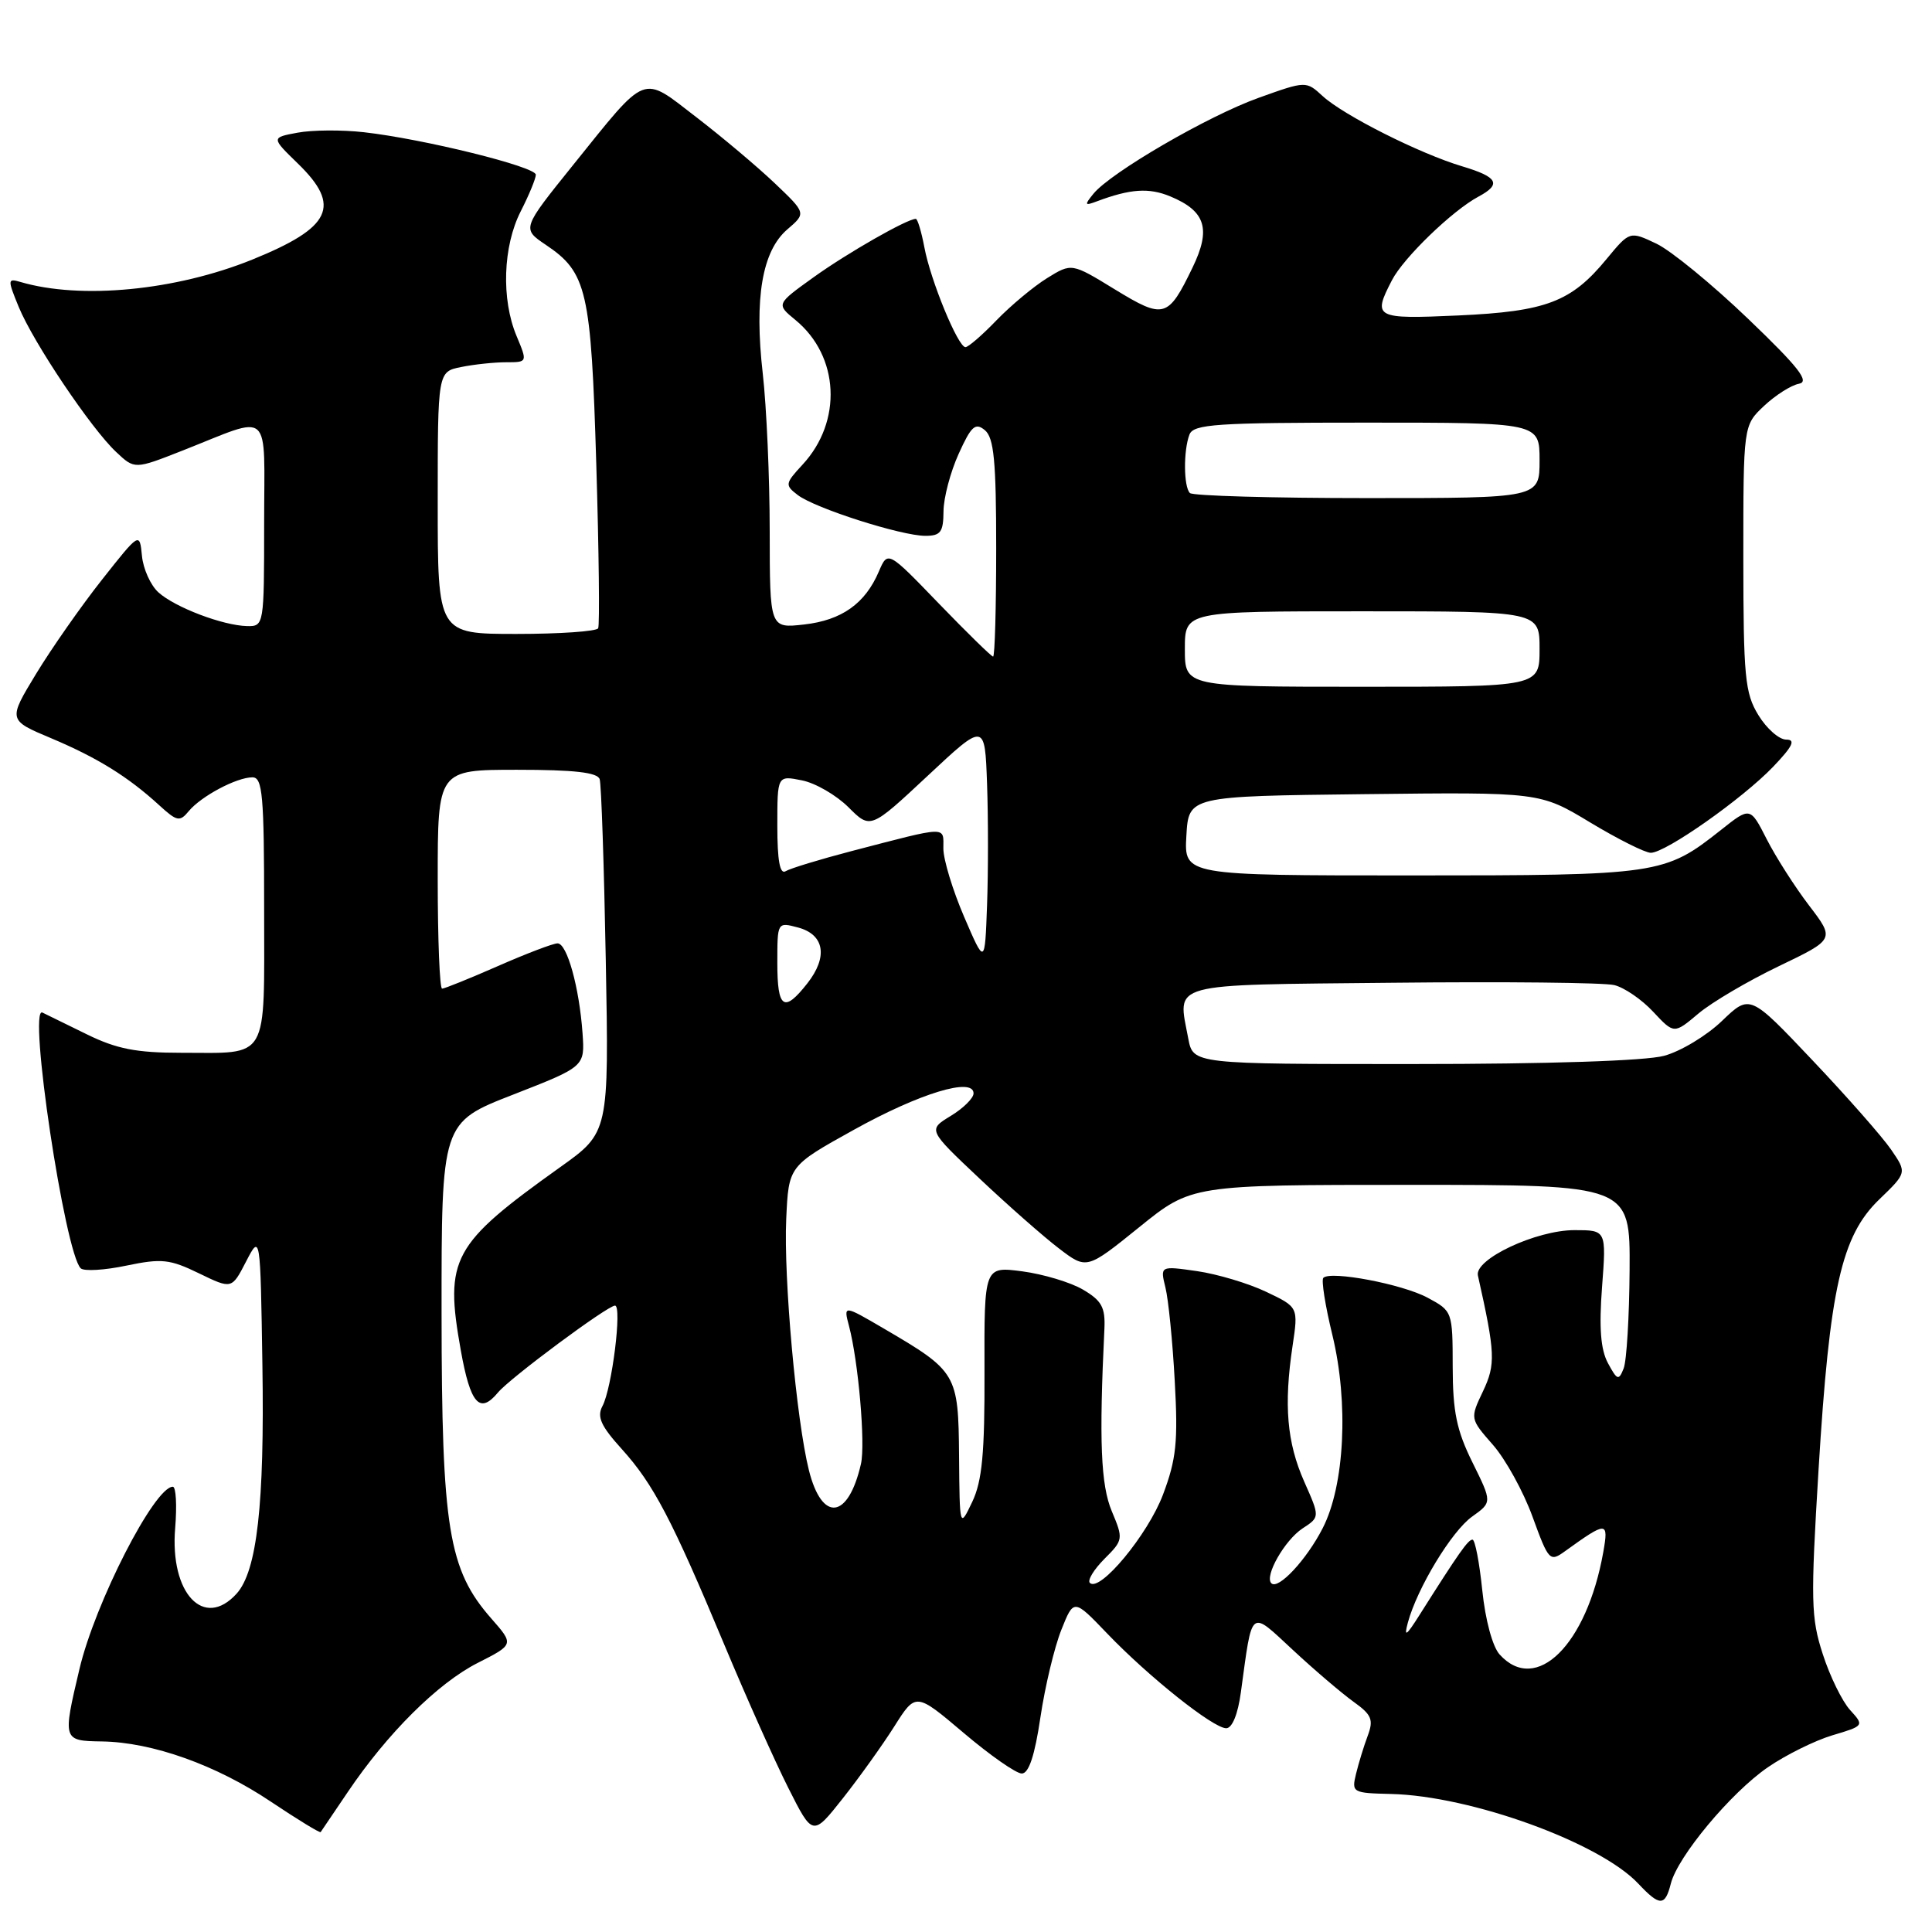 <?xml version="1.0" encoding="UTF-8" standalone="no"?>
<!DOCTYPE svg PUBLIC "-//W3C//DTD SVG 1.1//EN" "http://www.w3.org/Graphics/SVG/1.1/DTD/svg11.dtd" >
<svg xmlns="http://www.w3.org/2000/svg" xmlns:xlink="http://www.w3.org/1999/xlink" version="1.1" viewBox="0 0 256 256">
 <g >
 <path fill="currentColor"
d=" M 221.39 249.60 C 222.29 246.01 229.34 237.55 234.24 234.18 C 236.61 232.55 240.46 230.64 242.79 229.94 C 247.02 228.68 247.03 228.66 245.15 226.59 C 244.10 225.44 242.47 222.11 241.53 219.19 C 239.96 214.37 239.91 212.13 240.97 194.69 C 242.44 170.68 243.99 163.78 249.00 158.94 C 252.68 155.39 252.68 155.39 250.59 152.34 C 249.44 150.66 244.76 145.34 240.18 140.51 C 231.87 131.73 231.87 131.73 228.18 135.27 C 226.16 137.22 222.70 139.31 220.50 139.90 C 218.06 140.57 205.13 140.99 187.30 140.99 C 158.09 141.00 158.09 141.00 157.45 137.60 C 156.04 130.09 154.41 130.53 184.51 130.22 C 199.36 130.06 212.58 130.20 213.90 130.53 C 215.22 130.85 217.55 132.44 219.06 134.07 C 221.82 137.02 221.82 137.02 225.05 134.30 C 226.83 132.80 231.63 129.98 235.71 128.02 C 243.13 124.46 243.13 124.46 239.71 119.98 C 237.83 117.52 235.31 113.57 234.10 111.20 C 231.91 106.90 231.91 106.90 228.04 109.97 C 220.55 115.90 219.85 116.00 186.98 116.00 C 156.90 116.00 156.90 116.00 157.20 110.75 C 157.50 105.50 157.50 105.50 180.77 105.23 C 204.05 104.96 204.05 104.96 210.71 108.98 C 214.38 111.19 217.99 113.00 218.74 113.00 C 220.71 113.00 230.90 105.83 234.95 101.60 C 237.55 98.88 237.97 98.00 236.68 98.00 C 235.74 98.00 234.08 96.54 232.99 94.75 C 231.21 91.84 231.01 89.68 231.00 73.94 C 231.00 56.37 231.00 56.37 233.75 53.78 C 235.26 52.36 237.34 51.04 238.37 50.85 C 239.83 50.58 238.34 48.67 231.63 42.24 C 226.90 37.70 221.43 33.22 219.49 32.29 C 215.95 30.61 215.95 30.61 212.88 34.32 C 208.20 40.01 204.88 41.27 193.25 41.80 C 182.17 42.30 181.85 42.13 184.44 37.13 C 185.97 34.16 192.46 27.89 195.91 26.05 C 198.99 24.40 198.49 23.46 193.75 22.04 C 188.12 20.36 178.06 15.29 175.28 12.75 C 173.06 10.71 173.06 10.71 166.78 12.96 C 160.09 15.35 147.18 22.85 144.88 25.68 C 143.66 27.18 143.72 27.29 145.34 26.68 C 149.77 25.02 152.23 24.85 155.06 26.02 C 159.76 27.97 160.50 30.34 158.01 35.47 C 154.77 42.17 154.23 42.32 147.73 38.35 C 142.00 34.84 142.00 34.84 138.75 36.85 C 136.96 37.96 133.95 40.47 132.05 42.43 C 130.16 44.40 128.30 46.00 127.93 46.00 C 126.94 46.00 123.29 37.13 122.48 32.75 C 122.09 30.69 121.58 29.00 121.35 29.00 C 120.20 29.00 112.27 33.53 107.83 36.72 C 102.84 40.30 102.84 40.30 105.40 42.40 C 111.23 47.19 111.65 55.85 106.33 61.58 C 104.02 64.08 103.99 64.28 105.70 65.59 C 107.97 67.34 119.42 71.00 122.61 71.00 C 124.64 71.00 125.00 70.51 125.02 67.75 C 125.03 65.96 125.94 62.53 127.03 60.13 C 128.70 56.44 129.24 55.96 130.50 57.00 C 131.70 58.00 132.00 61.08 132.00 72.62 C 132.00 80.53 131.82 87.00 131.59 87.00 C 131.37 87.00 128.14 83.84 124.41 79.98 C 117.64 72.96 117.64 72.96 116.45 75.73 C 114.64 79.98 111.53 82.19 106.54 82.75 C 102.00 83.26 102.00 83.26 101.99 70.38 C 101.99 63.30 101.57 53.90 101.07 49.50 C 99.93 39.48 100.99 33.27 104.32 30.40 C 106.83 28.25 106.83 28.25 102.66 24.28 C 100.37 22.10 95.69 18.16 92.27 15.53 C 84.93 9.89 85.89 9.51 75.91 21.90 C 69.15 30.30 69.15 30.30 72.32 32.44 C 77.78 36.11 78.32 38.46 79.01 61.50 C 79.36 73.05 79.47 82.84 79.26 83.25 C 79.05 83.66 74.18 84.00 68.44 84.00 C 58.00 84.00 58.00 84.00 58.00 66.63 C 58.00 49.25 58.00 49.25 61.12 48.63 C 62.84 48.28 65.52 48.00 67.07 48.00 C 69.90 48.00 69.90 48.00 68.45 44.53 C 66.40 39.64 66.64 32.63 69.00 28.00 C 70.10 25.84 71.00 23.66 71.00 23.15 C 71.00 22.09 56.12 18.41 48.22 17.52 C 45.31 17.19 41.36 17.22 39.43 17.58 C 35.93 18.23 35.93 18.23 39.47 21.67 C 45.28 27.31 43.93 30.14 33.42 34.40 C 23.30 38.50 10.70 39.72 2.70 37.36 C 1.00 36.86 0.99 37.04 2.48 40.67 C 4.42 45.39 12.06 56.77 15.39 59.89 C 17.84 62.20 17.84 62.20 24.17 59.71 C 36.22 54.97 35.00 53.87 35.00 69.43 C 35.00 82.85 34.97 83.00 32.75 82.96 C 29.54 82.89 23.19 80.48 20.99 78.49 C 19.96 77.56 18.97 75.38 18.81 73.65 C 18.50 70.50 18.50 70.50 13.50 76.83 C 10.75 80.31 6.83 85.92 4.78 89.29 C 1.06 95.42 1.06 95.42 6.78 97.82 C 12.92 100.41 16.97 102.92 21.10 106.70 C 23.45 108.85 23.82 108.93 25.02 107.47 C 26.67 105.49 31.36 103.00 33.45 103.00 C 34.79 103.00 35.00 105.36 35.00 120.53 C 35.00 140.83 35.77 139.50 24.00 139.50 C 18.07 139.50 15.45 138.99 11.50 137.05 C 8.75 135.70 6.10 134.41 5.62 134.17 C 3.67 133.23 8.60 166.07 10.70 168.06 C 11.14 168.47 13.86 168.31 16.75 167.70 C 21.42 166.73 22.49 166.84 26.36 168.72 C 30.71 170.83 30.71 170.83 32.60 167.17 C 34.50 163.50 34.50 163.50 34.77 180.89 C 35.06 199.31 34.06 208.17 31.35 211.17 C 27.02 215.95 22.49 211.13 23.21 202.49 C 23.46 199.47 23.32 197.00 22.90 197.00 C 20.47 197.00 12.59 212.39 10.52 221.19 C 8.29 230.62 8.31 230.67 13.51 230.75 C 20.18 230.85 28.65 233.87 35.89 238.73 C 39.42 241.09 42.39 242.91 42.49 242.76 C 42.59 242.62 44.19 240.25 46.05 237.50 C 51.31 229.69 58.01 223.03 63.29 220.35 C 68.12 217.90 68.12 217.90 65.09 214.45 C 59.42 207.99 58.53 202.52 58.51 174.12 C 58.50 148.74 58.50 148.74 68.00 145.04 C 77.50 141.33 77.50 141.33 77.19 136.92 C 76.76 130.84 75.14 125.00 73.88 125.00 C 73.30 125.00 69.76 126.35 66.00 128.00 C 62.24 129.65 58.90 131.00 58.58 131.00 C 58.26 131.00 58.00 124.47 58.00 116.50 C 58.00 102.00 58.00 102.00 68.53 102.00 C 76.08 102.00 79.18 102.35 79.46 103.25 C 79.68 103.94 80.04 114.75 80.27 127.27 C 80.69 150.05 80.69 150.05 74.22 154.66 C 59.88 164.90 58.88 166.74 61.06 178.94 C 62.33 186.04 63.56 187.44 65.99 184.51 C 67.57 182.60 80.50 173.00 81.49 173.00 C 82.45 173.00 81.09 183.95 79.83 186.31 C 79.07 187.73 79.61 188.94 82.40 192.02 C 86.59 196.66 89.04 201.33 96.00 217.99 C 98.87 224.86 102.67 233.37 104.45 236.90 C 107.69 243.33 107.69 243.33 111.67 238.30 C 113.86 235.53 116.93 231.24 118.50 228.76 C 121.35 224.25 121.35 224.25 127.69 229.62 C 131.18 232.58 134.64 235.00 135.39 235.00 C 136.32 235.00 137.11 232.64 137.86 227.56 C 138.47 223.46 139.72 218.25 140.63 215.97 C 142.28 211.83 142.28 211.83 146.69 216.43 C 152.21 222.19 160.76 229.00 162.48 229.00 C 163.27 229.00 164.03 227.14 164.42 224.25 C 165.98 212.90 165.52 213.27 171.38 218.69 C 174.23 221.34 177.83 224.40 179.36 225.50 C 181.75 227.21 182.03 227.86 181.23 230.00 C 180.71 231.38 180.02 233.65 179.68 235.05 C 179.08 237.52 179.22 237.59 184.32 237.71 C 194.90 237.96 211.98 244.15 217.09 249.60 C 219.92 252.61 220.63 252.61 221.39 249.60 Z  M 198.71 219.23 C 197.77 218.20 196.81 214.64 196.41 210.73 C 196.03 207.03 195.45 204.00 195.11 204.01 C 194.53 204.01 193.30 205.76 188.09 214.00 C 186.32 216.80 186.01 217.00 186.55 215.00 C 187.79 210.42 192.36 202.88 195.06 200.96 C 197.72 199.06 197.72 199.06 195.11 193.78 C 193.01 189.54 192.50 187.06 192.49 181.12 C 192.48 173.78 192.46 173.72 189.16 171.95 C 185.82 170.15 176.32 168.35 175.35 169.32 C 175.06 169.60 175.60 173.02 176.55 176.91 C 178.72 185.87 178.18 196.82 175.26 202.50 C 173.12 206.68 169.37 210.70 168.46 209.79 C 167.51 208.85 170.24 204.07 172.60 202.52 C 174.90 201.02 174.90 201.02 172.81 196.31 C 170.52 191.13 170.10 186.19 171.27 178.35 C 172.04 173.20 172.04 173.20 167.77 171.17 C 165.42 170.05 161.30 168.82 158.61 168.43 C 153.72 167.73 153.72 167.73 154.43 170.62 C 154.82 172.20 155.38 177.78 155.66 183.00 C 156.11 191.05 155.87 193.35 154.10 198.05 C 152.10 203.35 145.72 211.05 144.41 209.74 C 144.07 209.40 144.94 207.97 146.34 206.56 C 148.84 204.07 148.86 203.92 147.32 200.25 C 145.86 196.77 145.62 190.93 146.34 176.07 C 146.47 173.23 145.98 172.34 143.50 170.88 C 141.85 169.91 138.23 168.83 135.46 168.46 C 130.41 167.80 130.41 167.80 130.45 181.65 C 130.49 192.56 130.14 196.24 128.83 199.00 C 127.16 202.50 127.16 202.50 127.08 192.92 C 126.99 182.02 126.80 181.71 117.13 176.05 C 111.76 172.91 111.76 172.91 112.50 175.71 C 113.74 180.41 114.69 191.32 114.08 193.98 C 112.40 201.32 108.93 201.75 107.19 194.84 C 105.52 188.18 103.82 169.31 104.18 161.50 C 104.50 154.50 104.50 154.50 113.13 149.71 C 121.86 144.86 129.00 142.69 129.00 144.88 C 129.00 145.51 127.64 146.86 125.97 147.87 C 122.95 149.71 122.95 149.71 129.79 156.16 C 133.55 159.71 138.29 163.88 140.31 165.42 C 143.99 168.23 143.99 168.23 150.94 162.62 C 157.89 157.00 157.89 157.00 186.95 157.00 C 216.00 157.00 216.00 157.00 215.93 168.25 C 215.89 174.44 215.54 180.32 215.14 181.33 C 214.49 182.97 214.29 182.90 213.06 180.62 C 212.09 178.81 211.87 175.92 212.28 170.54 C 212.85 163.00 212.85 163.00 208.63 163.00 C 203.54 163.00 195.35 166.85 195.83 169.01 C 198.14 179.32 198.20 180.77 196.50 184.36 C 194.78 187.98 194.78 187.98 197.82 191.45 C 199.49 193.35 201.86 197.64 203.07 200.98 C 205.21 206.85 205.36 207.00 207.39 205.53 C 212.93 201.54 213.17 201.55 212.44 205.68 C 210.25 217.96 203.55 224.58 198.71 219.23 Z  M 103.00 127.59 C 103.00 122.17 103.00 122.17 105.75 122.90 C 109.25 123.84 109.74 126.79 106.97 130.31 C 103.87 134.25 103.00 133.65 103.00 127.59 Z  M 127.75 121.48 C 126.24 117.97 125.00 113.90 125.00 112.43 C 125.00 109.43 125.77 109.41 112.85 112.77 C 108.64 113.87 104.70 115.07 104.10 115.44 C 103.34 115.91 103.00 114.02 103.00 109.43 C 103.00 102.75 103.00 102.75 106.25 103.40 C 108.04 103.75 110.81 105.36 112.42 106.96 C 115.34 109.88 115.34 109.88 122.92 102.80 C 130.50 95.71 130.50 95.71 130.79 103.86 C 130.95 108.34 130.95 115.57 130.79 119.94 C 130.50 127.87 130.50 127.87 127.75 121.48 Z  M 157.00 86.00 C 157.00 81.00 157.00 81.00 180.50 81.00 C 204.00 81.00 204.00 81.00 204.00 86.00 C 204.00 91.00 204.00 91.00 180.50 91.00 C 157.00 91.00 157.00 91.00 157.00 86.00 Z  M 157.67 65.33 C 156.83 64.50 156.80 59.69 157.61 57.58 C 158.14 56.20 161.15 56.00 181.11 56.00 C 204.00 56.00 204.00 56.00 204.00 61.00 C 204.00 66.00 204.00 66.00 181.17 66.00 C 168.61 66.00 158.03 65.70 157.67 65.33 Z "/>
</g>
</svg>
